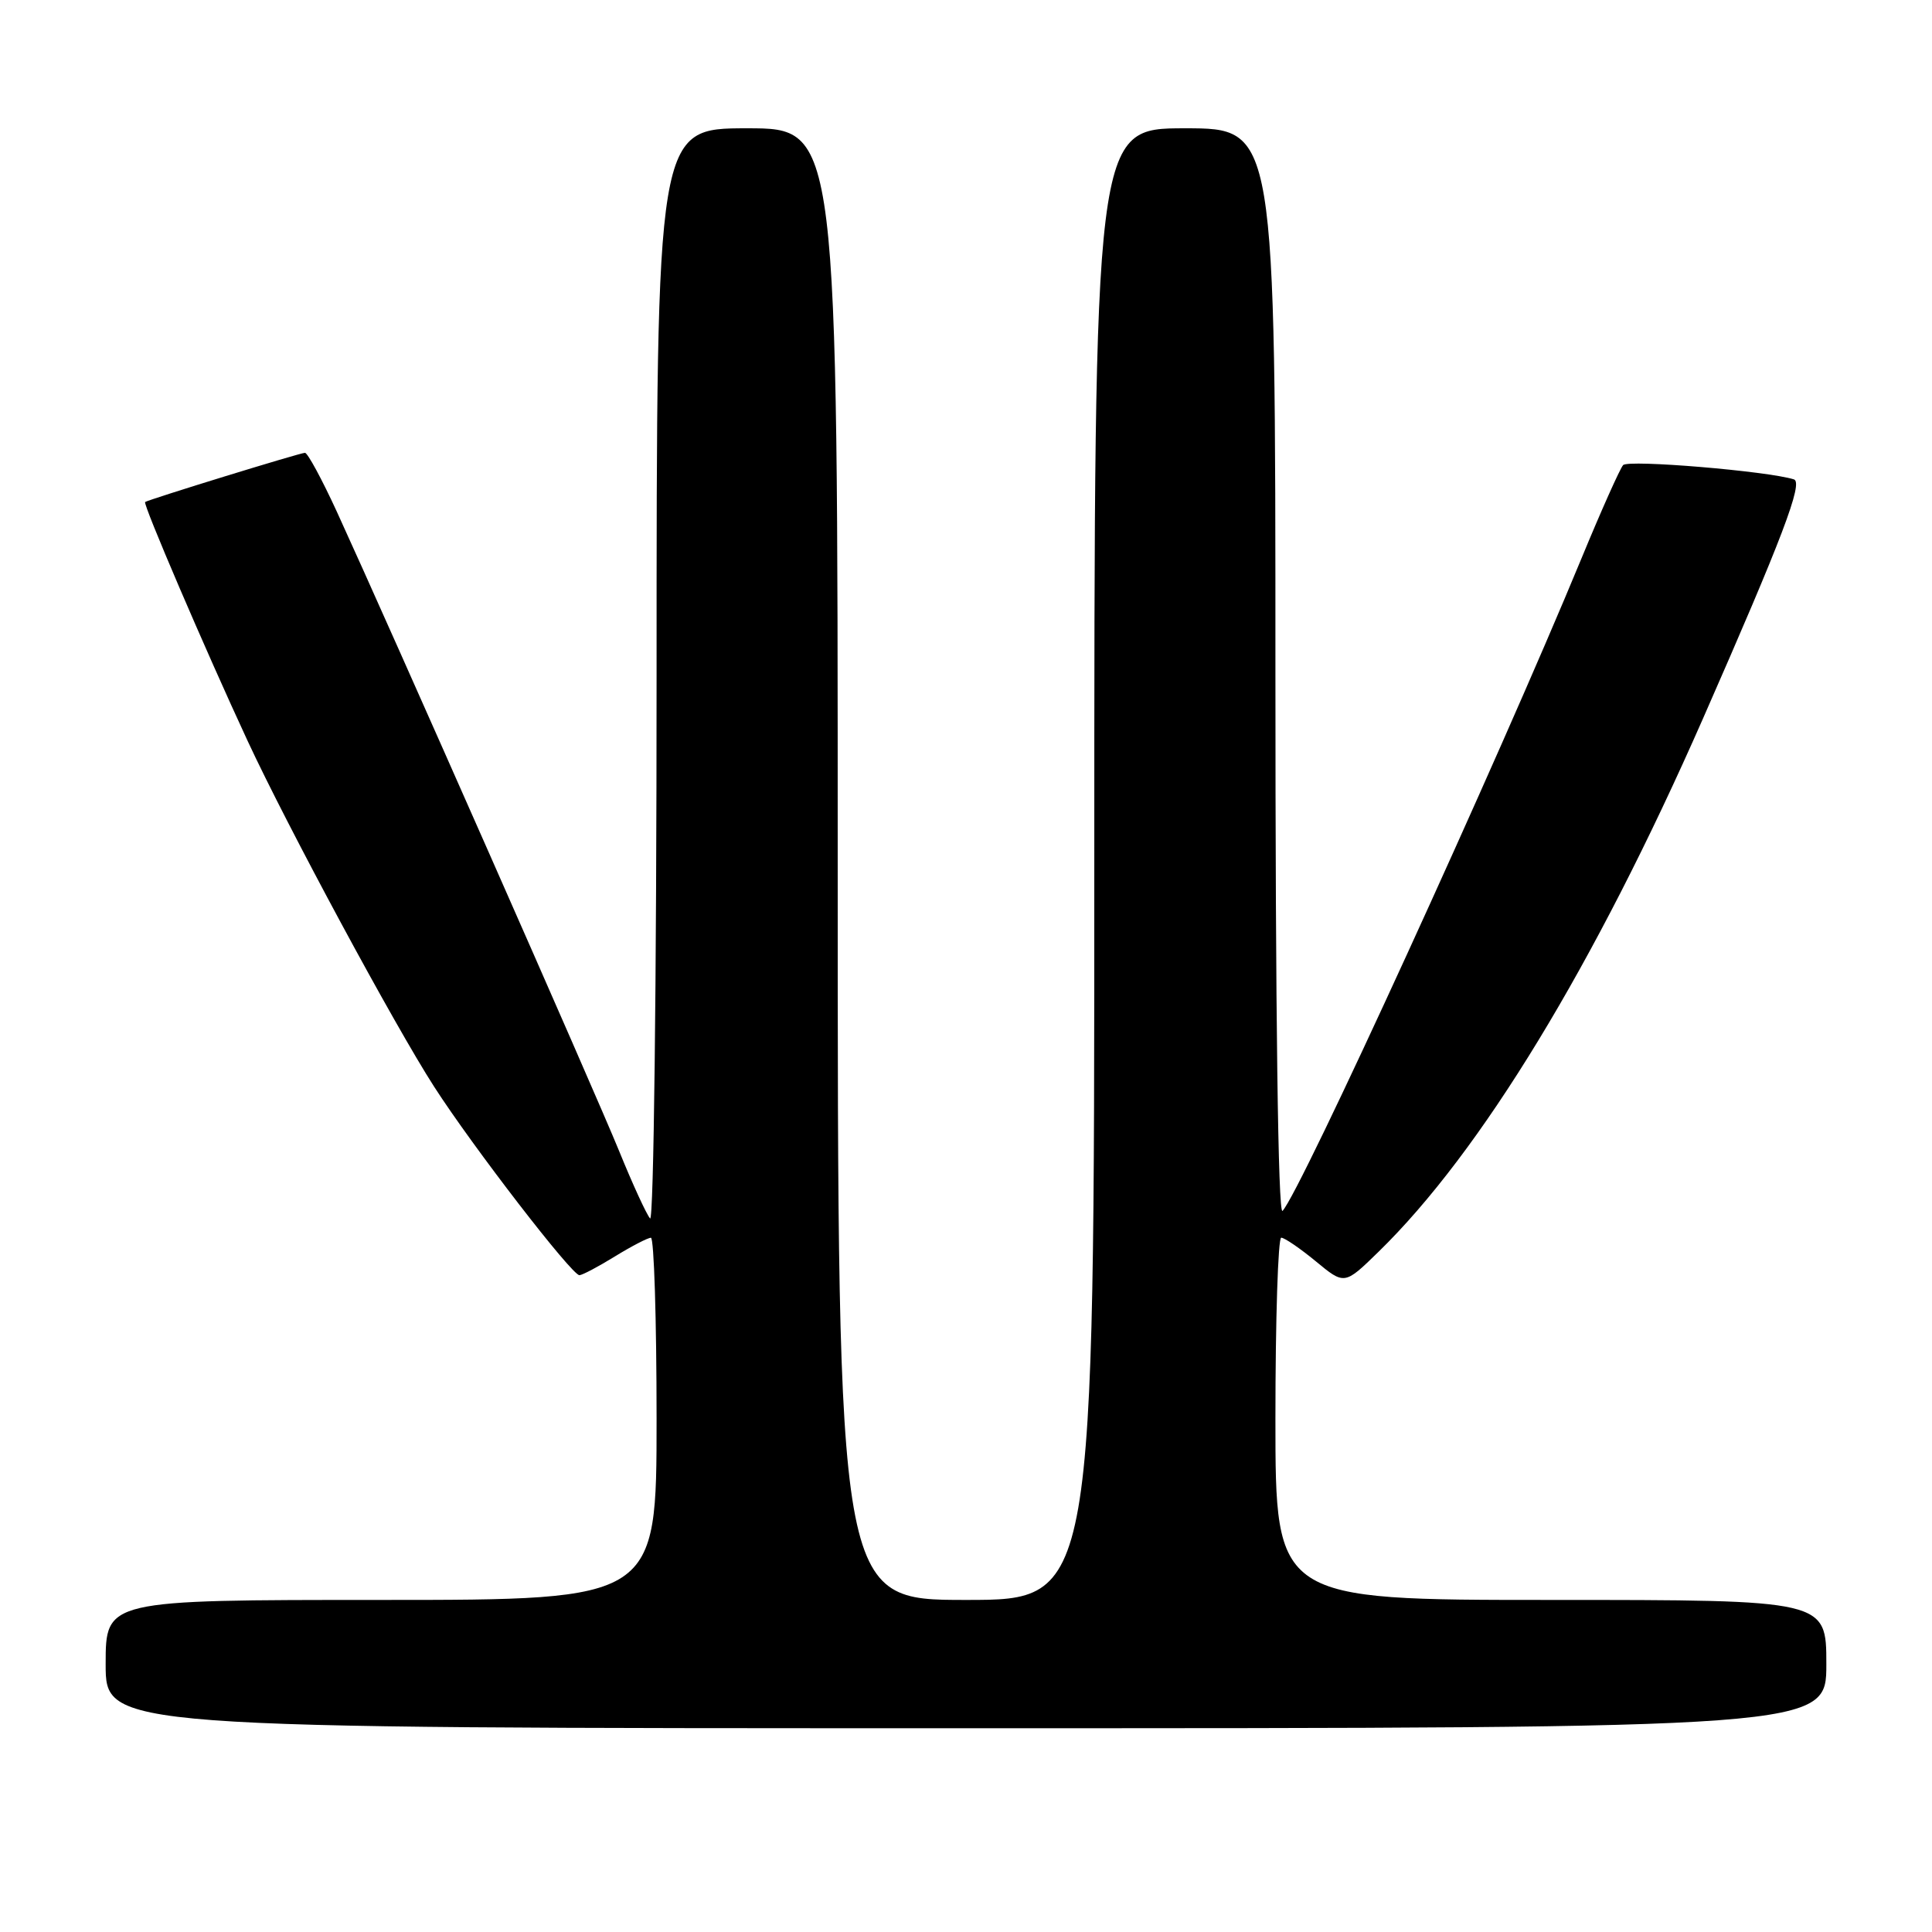 <?xml version="1.0" encoding="UTF-8" standalone="no"?>
<!DOCTYPE svg PUBLIC "-//W3C//DTD SVG 1.1//EN" "http://www.w3.org/Graphics/SVG/1.1/DTD/svg11.dtd" >
<svg xmlns="http://www.w3.org/2000/svg" xmlns:xlink="http://www.w3.org/1999/xlink" version="1.1" viewBox="0 0 256 256">
 <g >
 <path fill="currentColor"
d=" M 242.00 220.50 C 242.00 212.00 242.00 212.00 205.50 212.00 C 169.00 212.00 169.00 212.00 169.00 188.00 C 169.00 174.80 169.35 164.00 169.77 164.00 C 170.20 164.00 172.26 165.41 174.35 167.13 C 178.15 170.27 178.15 170.27 182.65 165.88 C 196.21 152.67 211.26 127.94 225.66 95.20 C 236.17 71.29 238.98 63.92 237.70 63.52 C 234.22 62.42 215.74 60.87 215.07 61.63 C 214.65 62.11 212.16 67.67 209.55 74.00 C 198.41 100.97 172.22 158.15 169.94 160.45 C 169.35 161.04 169.00 134.29 169.00 89.20 C 169.00 17.00 169.00 17.00 157.00 17.00 C 145.00 17.00 145.00 17.00 145.00 114.50 C 145.00 212.00 145.00 212.00 128.00 212.00 C 111.00 212.00 111.00 212.00 111.00 114.50 C 111.00 17.00 111.00 17.00 99.00 17.00 C 87.00 17.00 87.00 17.00 87.00 89.70 C 87.00 130.16 86.62 161.98 86.14 161.45 C 85.67 160.93 83.82 156.90 82.03 152.50 C 78.85 144.69 51.69 83.19 44.61 67.75 C 42.65 63.49 40.76 60.00 40.41 60.00 C 39.77 60.00 19.74 66.17 19.23 66.52 C 18.90 66.75 27.17 86.03 32.79 98.13 C 38.10 109.56 52.27 135.84 57.53 144.00 C 62.67 151.99 75.80 169.01 76.78 168.97 C 77.18 168.95 79.30 167.83 81.50 166.47 C 83.70 165.12 85.84 164.01 86.25 164.01 C 86.66 164.00 87.00 174.80 87.00 188.00 C 87.00 212.00 87.00 212.00 50.50 212.00 C 14.00 212.00 14.00 212.00 14.00 220.50 C 14.00 229.00 14.00 229.00 128.00 229.00 C 242.00 229.00 242.00 229.00 242.00 220.50 Z "/>
</g>
</svg>